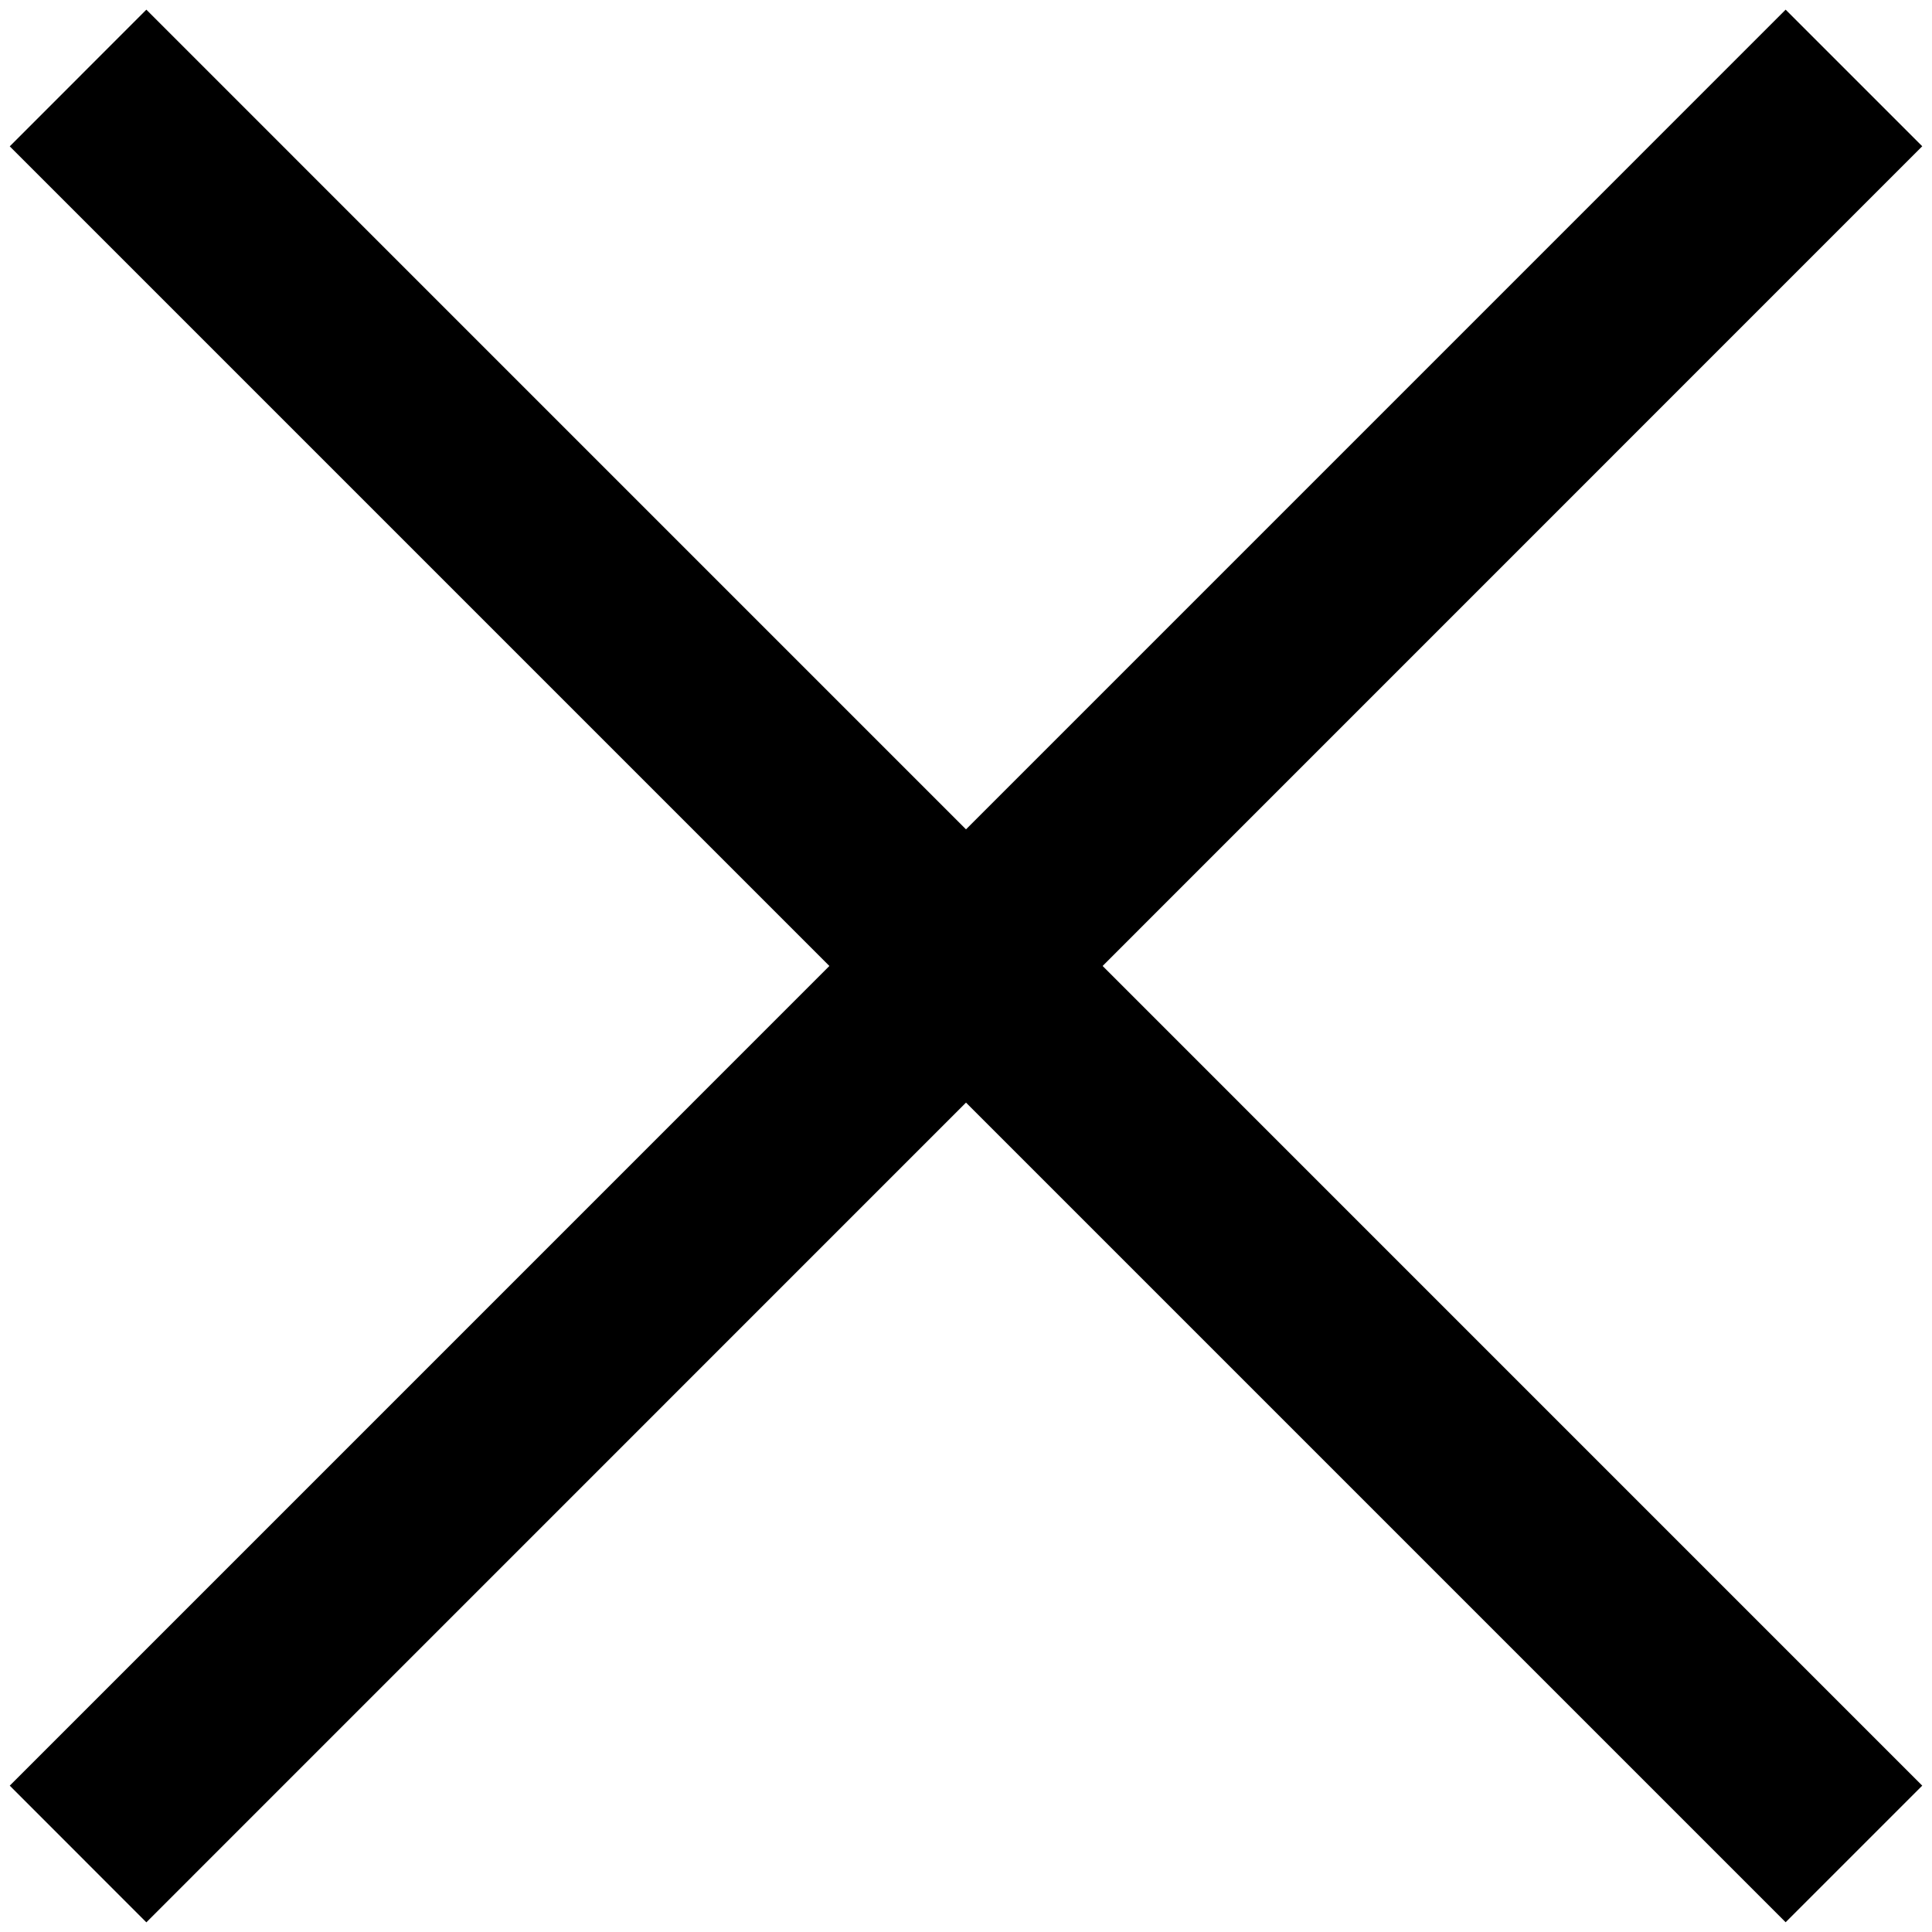 <svg xmlns="http://www.w3.org/2000/svg" width="100" height="100" viewBox="0 0 20 20">
    <g fill="#000" fill-rule="evenodd">
        <path d="M1.515.1l18.384 18.385-1.414 1.414L.101 1.515z"/>
        <path d="M1.515 19.9L19.899 1.514 18.485.1.101 18.485z"/>
    </g>
</svg>

